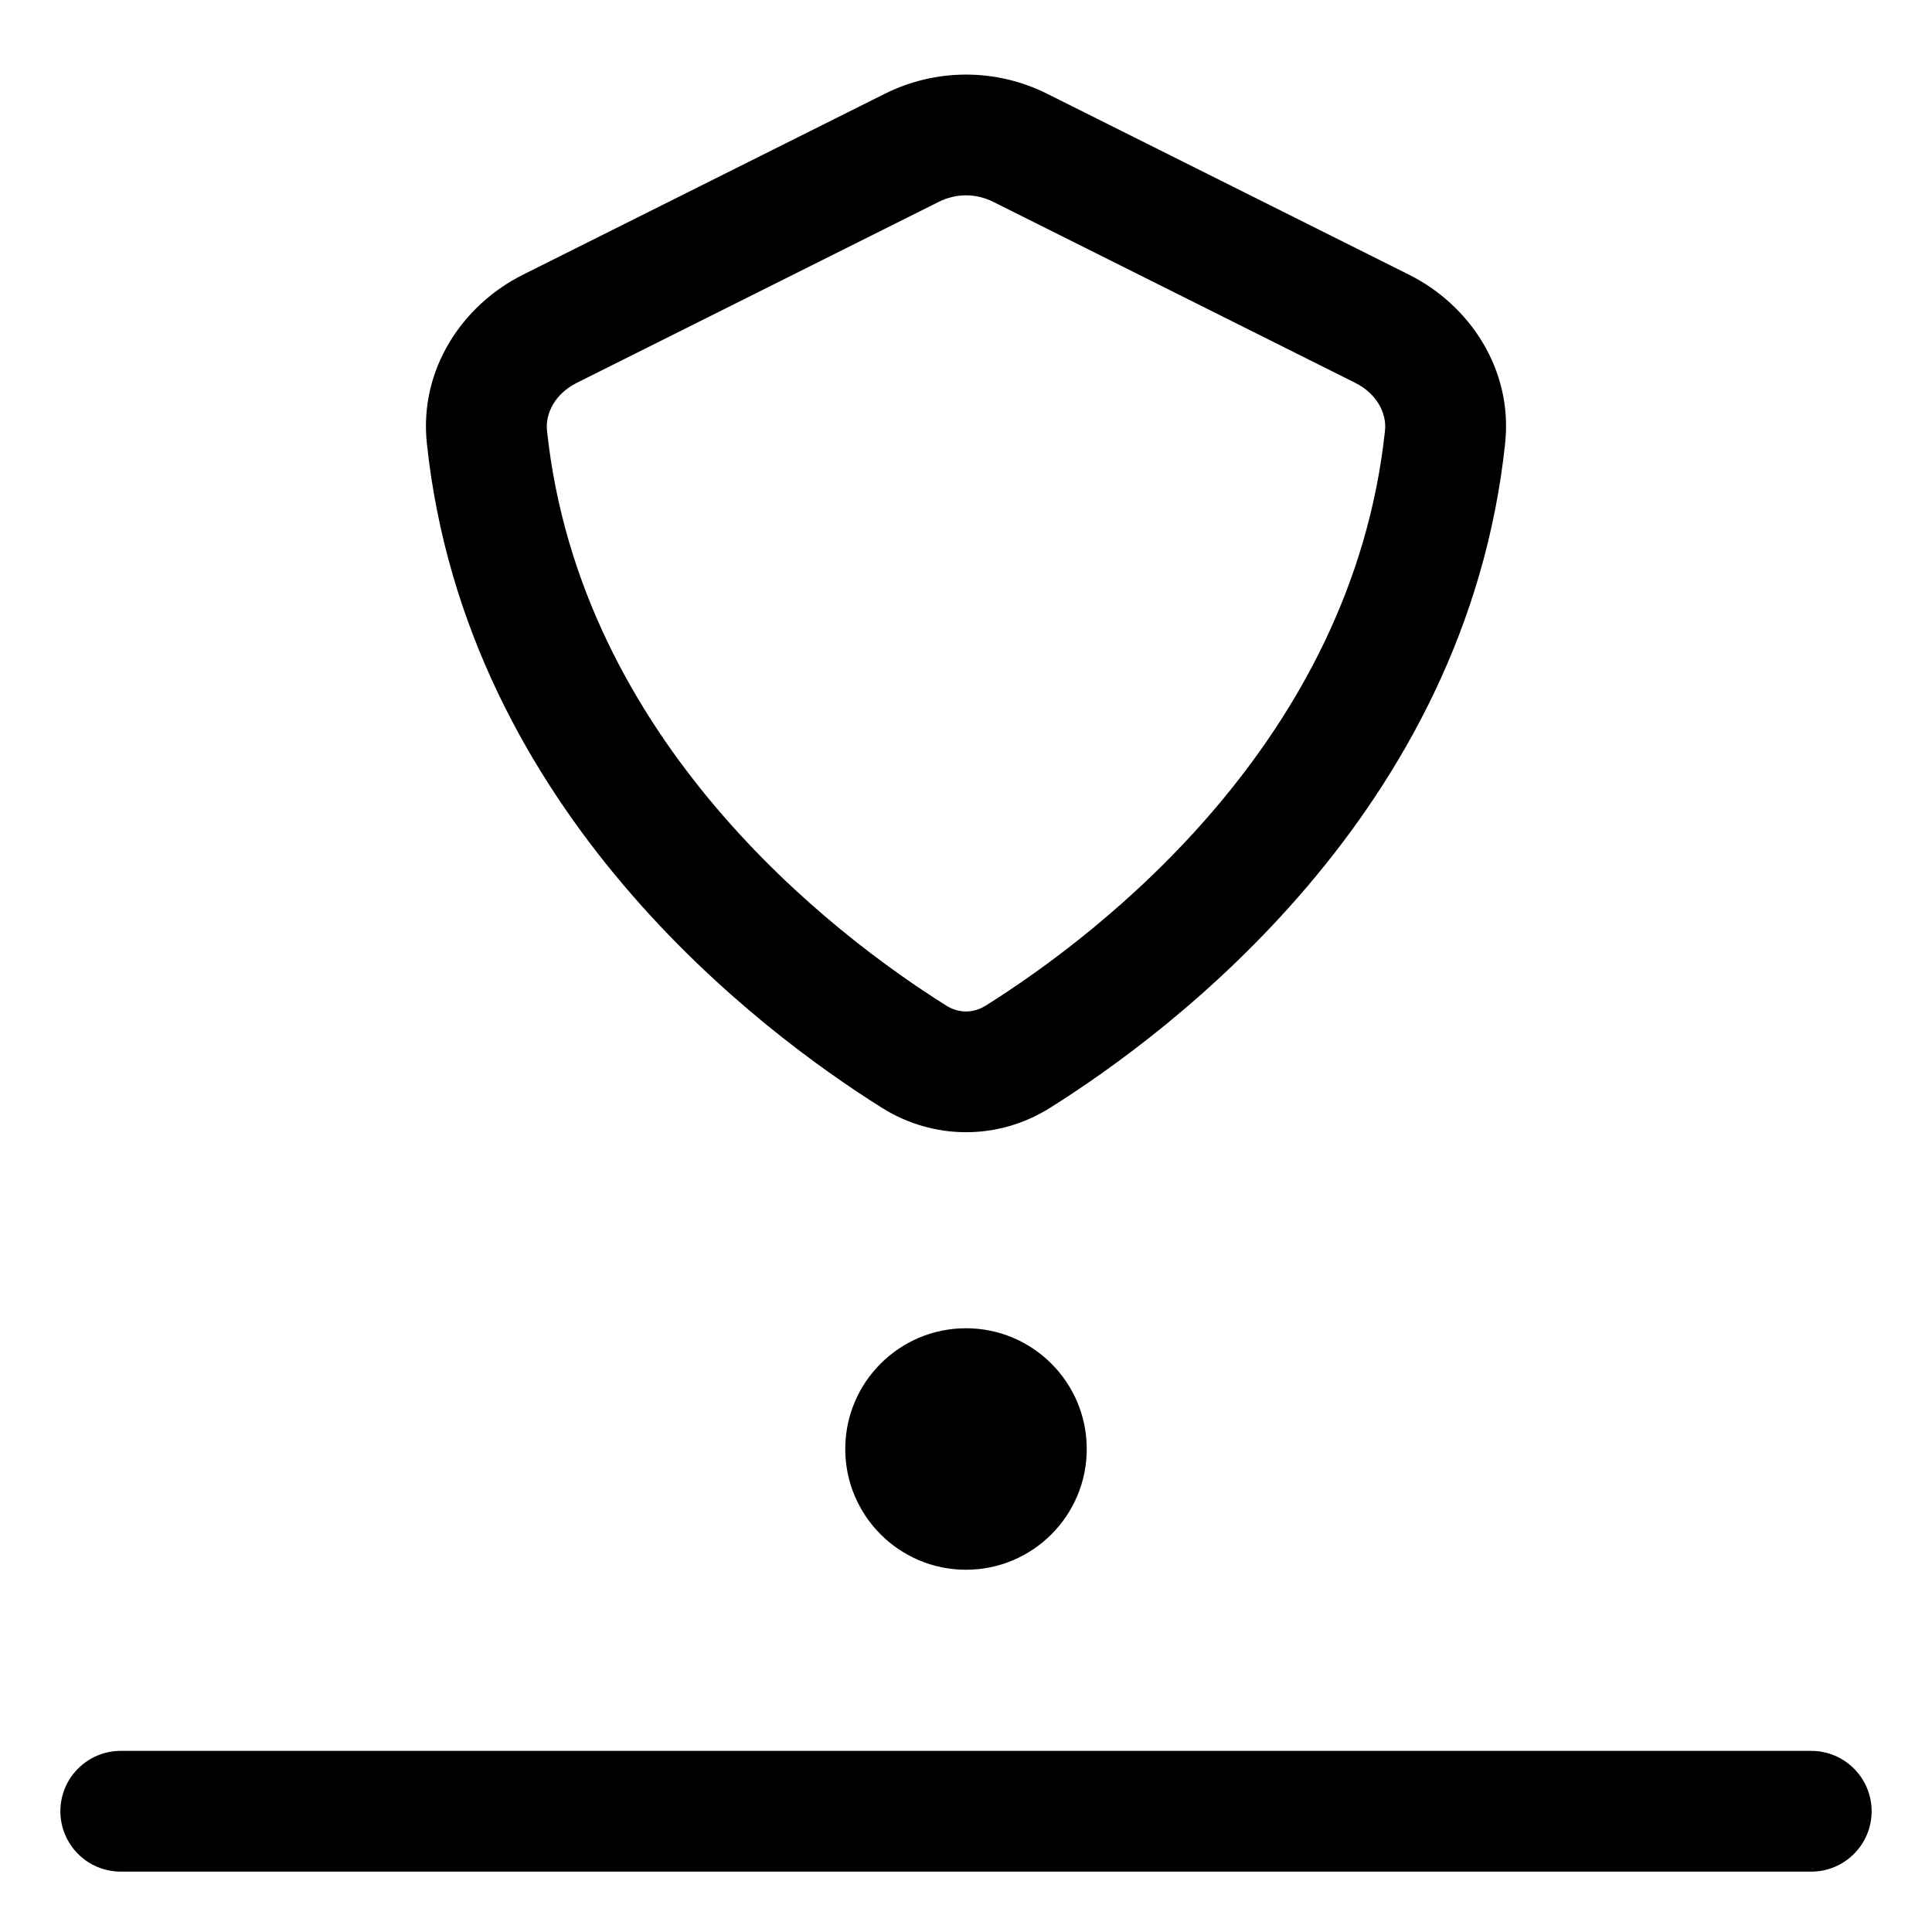<svg width="16" height="16" viewBox="0 0 16 16" fill="none" xmlns="http://www.w3.org/2000/svg">
<g clip-path="url(#clip0_414_11675)">
<path fill-rule="evenodd" clip-rule="evenodd" d="M8.671 0.776C8.249 0.565 7.752 0.565 7.329 0.776L4.329 2.276C3.832 2.525 3.47 3.057 3.535 3.671C3.859 6.73 6.314 8.553 7.303 9.174C7.733 9.444 8.268 9.444 8.697 9.174C9.686 8.553 12.141 6.73 12.465 3.671C12.53 3.057 12.168 2.525 11.671 2.276L8.671 0.776ZM7.776 1.671C7.917 1.6 8.083 1.6 8.224 1.671L11.224 3.171C11.404 3.261 11.485 3.425 11.47 3.565C11.198 6.138 9.105 7.737 8.165 8.327C8.061 8.393 7.939 8.393 7.835 8.327C6.895 7.737 4.802 6.138 4.53 3.565C4.515 3.425 4.596 3.261 4.776 3.171L7.776 1.671ZM9 12C9 12.552 8.552 13 8 13C7.448 13 7 12.552 7 12C7 11.448 7.448 11 8 11C8.552 11 9 11.448 9 12ZM0.5 15C0.5 14.724 0.724 14.5 1 14.5H15C15.276 14.5 15.5 14.724 15.5 15C15.5 15.276 15.276 15.5 15 15.5H1C0.724 15.5 0.5 15.276 0.5 15Z" fill="currentColor"/>
</g>
<defs>
<clipPath id="clip0_414_11675">
<rect width="16" height="16" fill="white"/>
</clipPath>
</defs>
</svg>
